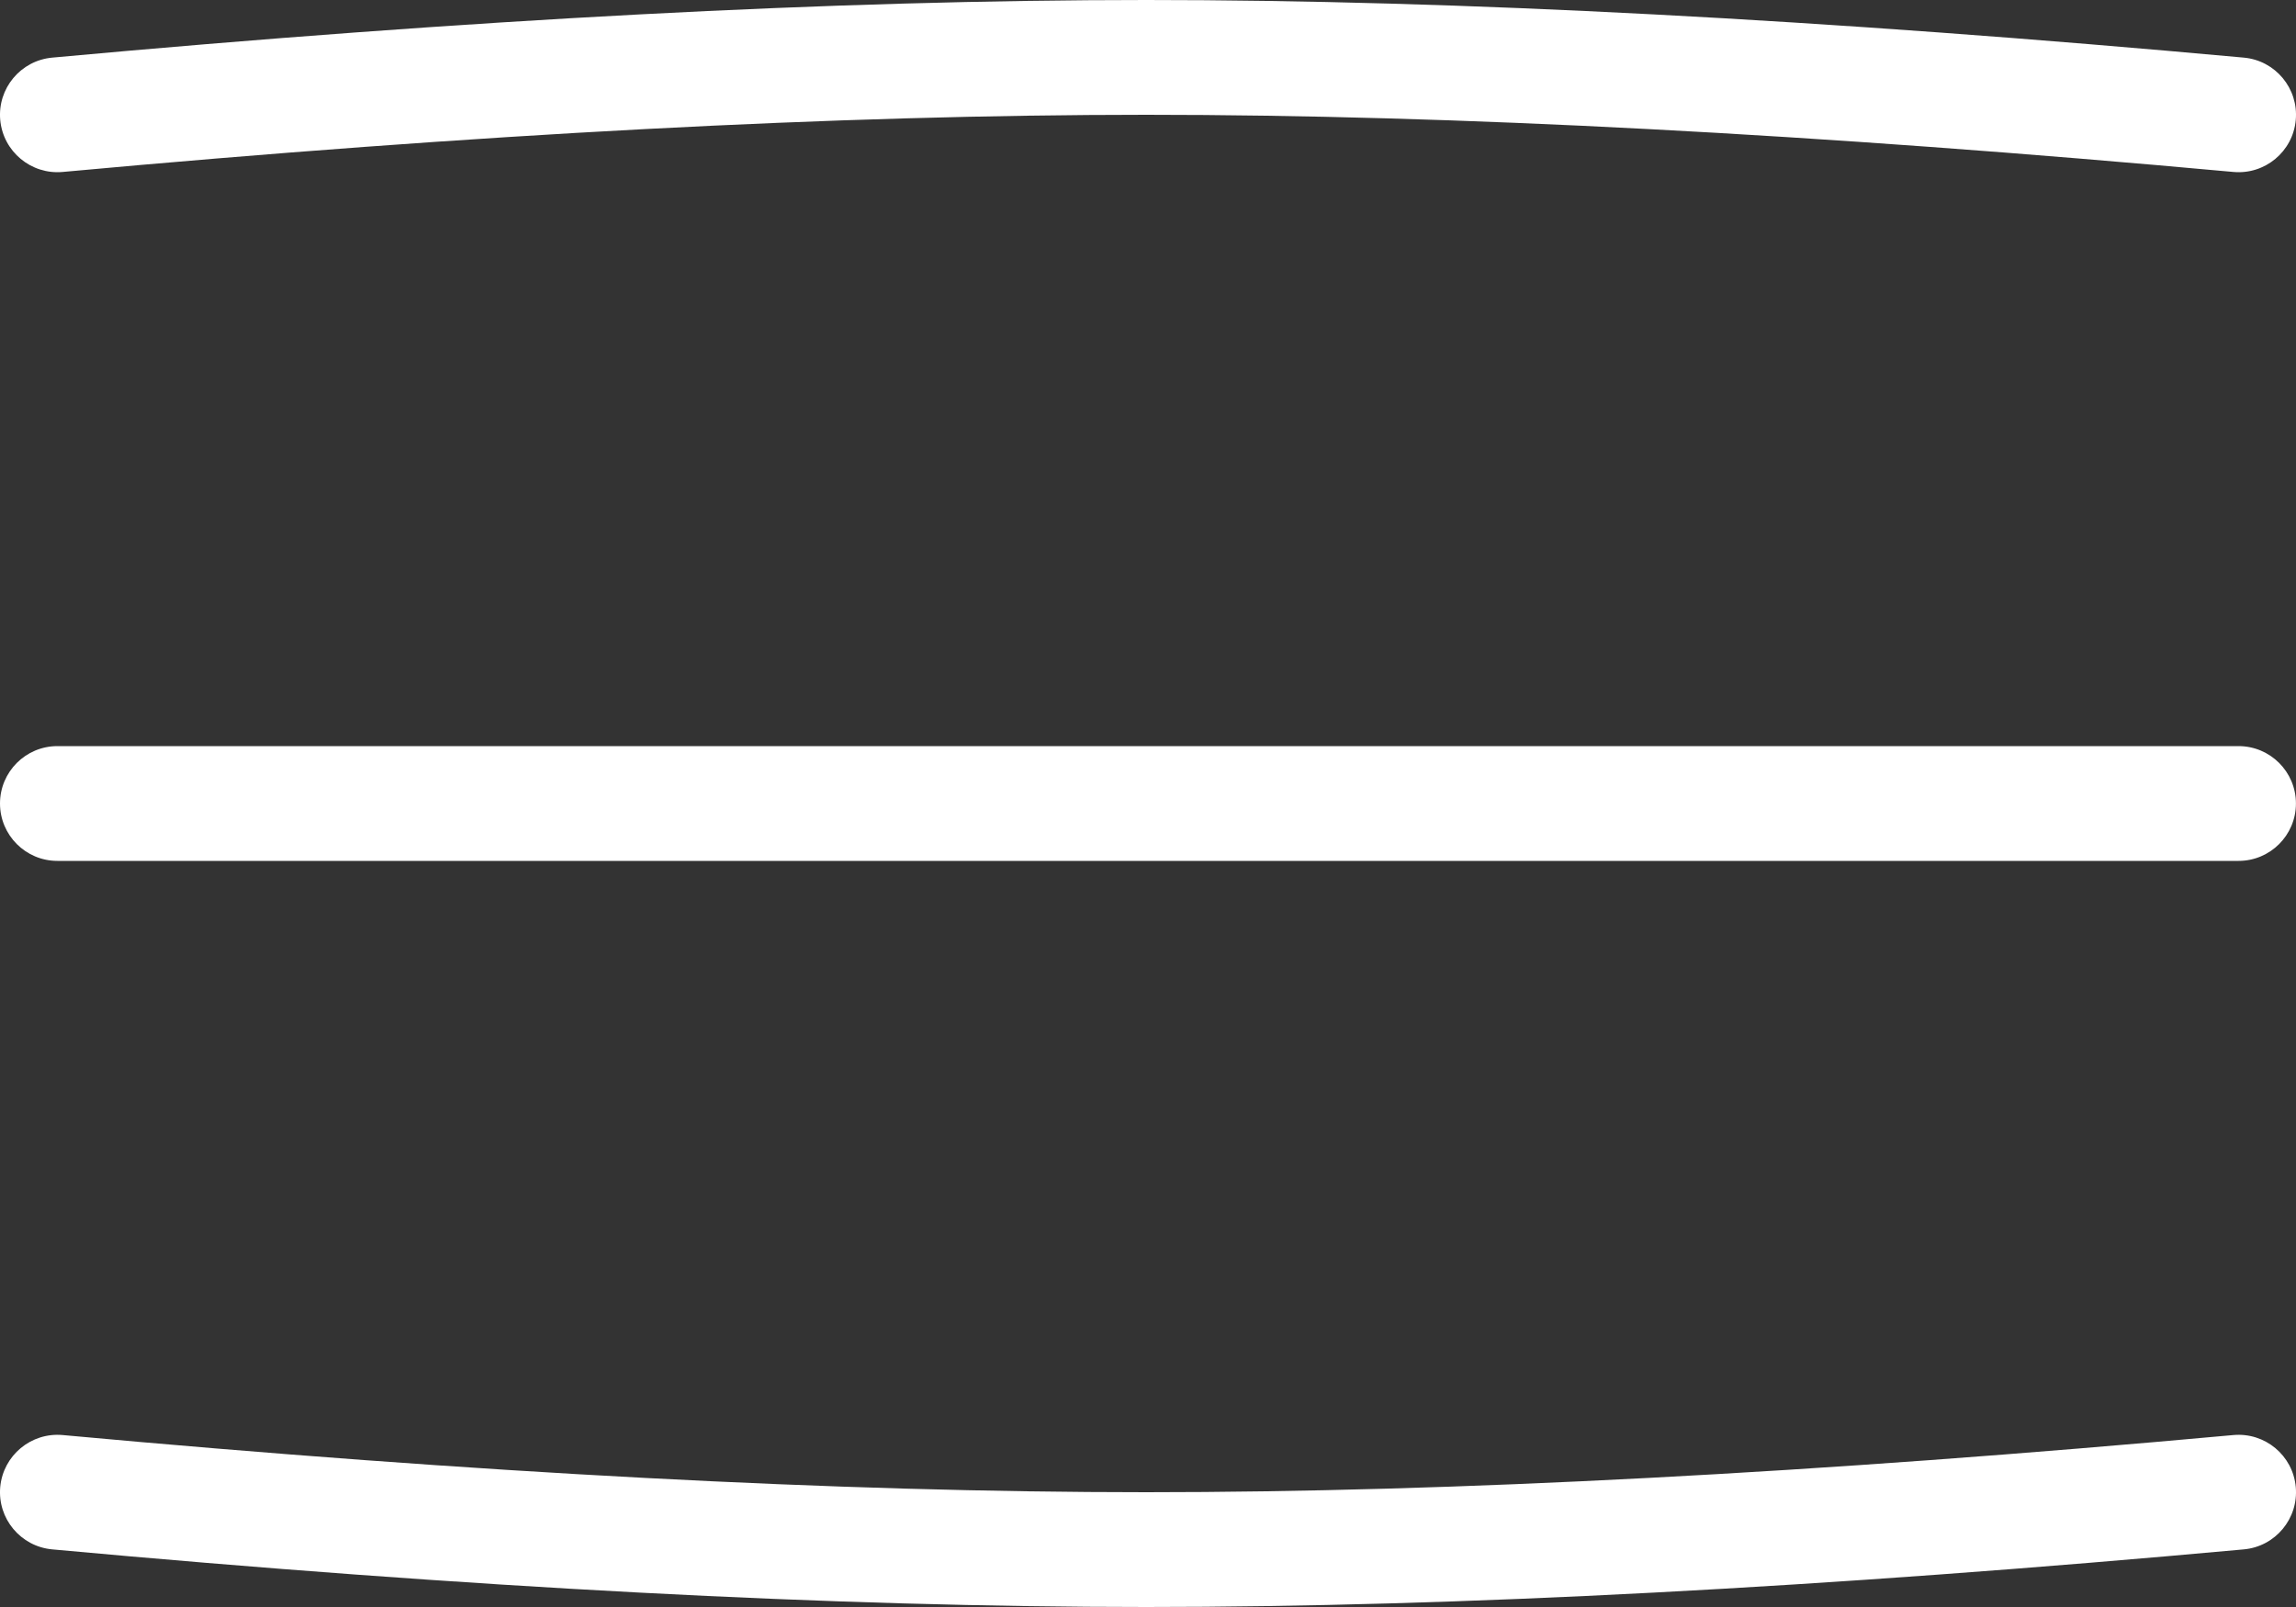 <svg width="40" height="28" viewBox="0 0 40 28" fill="none" xmlns="http://www.w3.org/2000/svg">
<rect x="0" y="0" width="40" height="28" fill="#333333" stroke="none"/>
<path fill-rule="evenodd" clip-rule="evenodd" d="M1.092 2.996C0.542 3.046 0.055 2.641 0.004 2.091C-0.046 1.541 0.359 1.055 0.909 1.004C8.196 0.335 14.549 0 19.968 0C25.386 0 31.76 0.335 39.091 1.004C39.641 1.054 40.046 1.541 39.996 2.091C39.946 2.641 39.459 3.046 38.909 2.996C31.635 2.332 25.32 2 19.968 2C14.615 2 8.322 2.332 1.092 2.996ZM38.909 25.004C39.459 24.954 39.946 25.359 39.996 25.909C40.046 26.459 39.641 26.946 39.091 26.996C31.76 27.665 25.386 28 19.968 28C14.549 28 8.196 27.665 0.909 26.996C0.359 26.945 -0.046 26.459 0.004 25.909C0.055 25.359 0.542 24.954 1.092 25.004C8.322 25.668 14.615 26 19.968 26C25.32 26 31.635 25.668 38.909 25.004ZM6.52166e-05 14C6.52166e-05 14.552 0.448 15 1 15H38.999C39.551 15 39.999 14.552 39.999 14C39.999 13.448 39.551 13 38.999 13H1C0.448 13 6.52166e-05 13.448 6.52166e-05 14Z" fill="white"/>
</svg>
